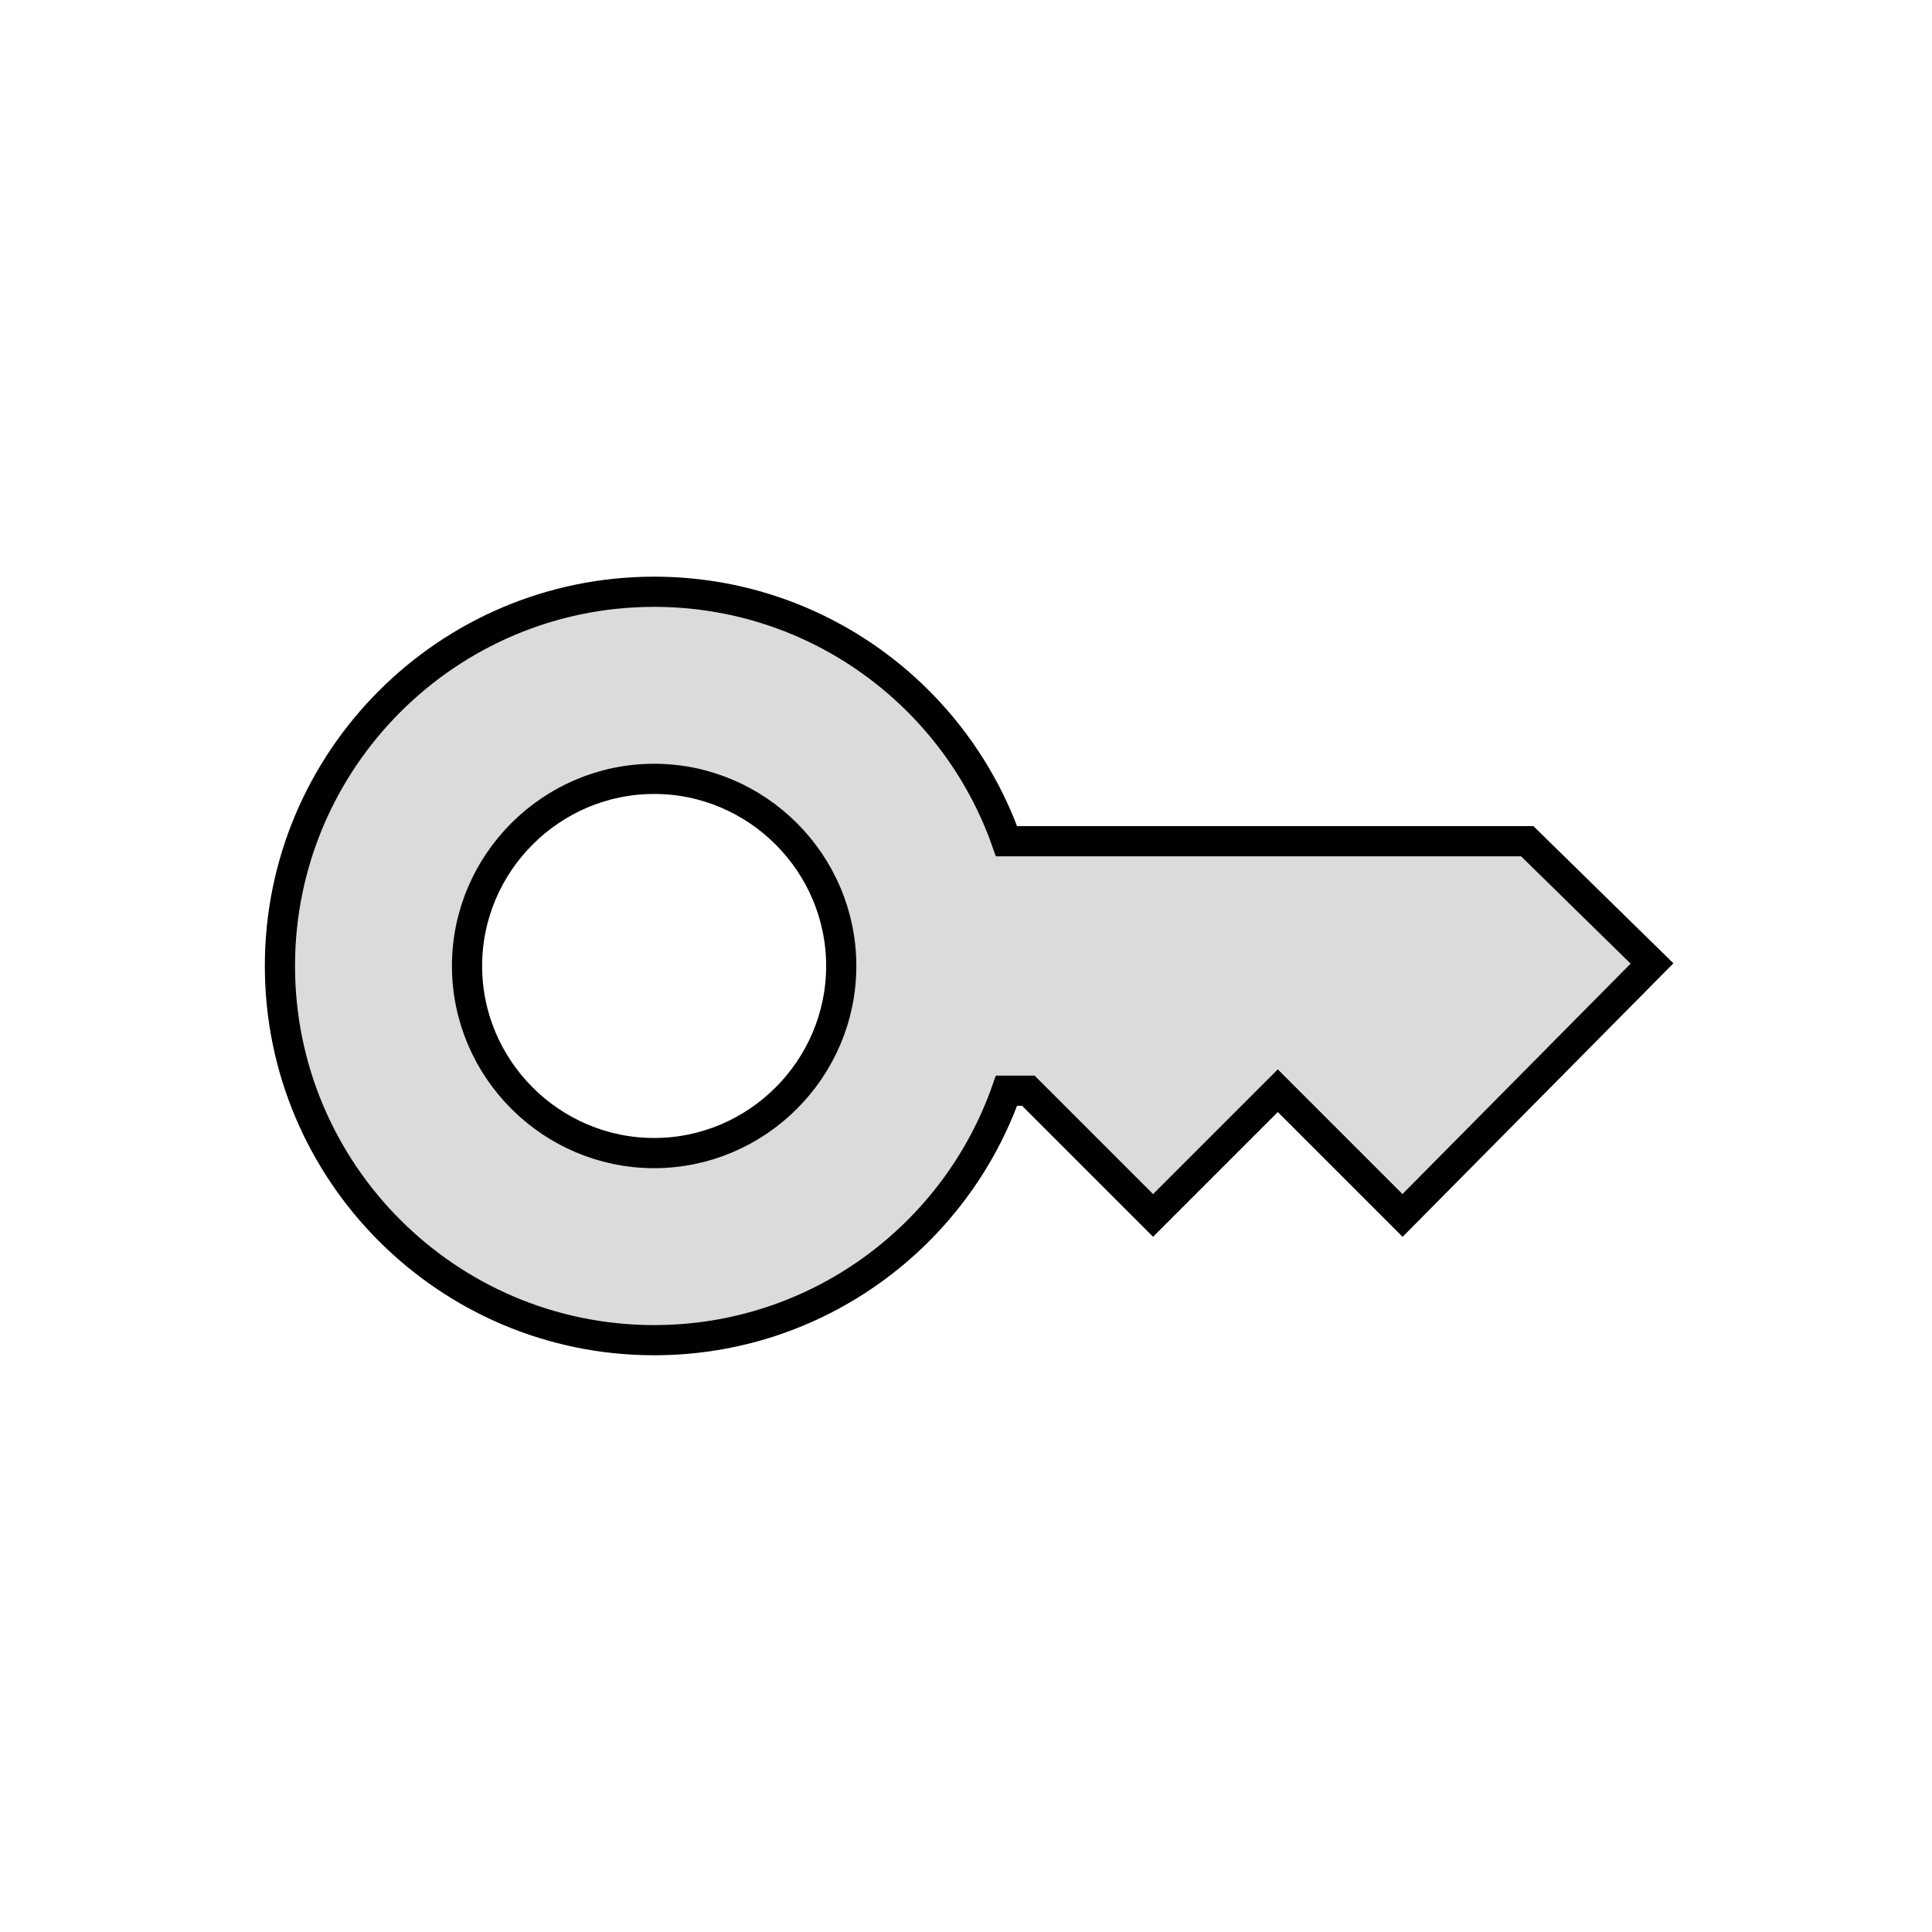<?xml version="1.0" encoding="UTF-8" standalone="no"?>
<svg
   xmlns:dc="http://purl.org/dc/elements/1.1/"
   xmlns:cc="http://creativecommons.org/ns#"
   xmlns:rdf="http://www.w3.org/1999/02/22-rdf-syntax-ns#"
   xmlns:svg="http://www.w3.org/2000/svg"
   xmlns="http://www.w3.org/2000/svg"
   xmlns:sodipodi="http://sodipodi.sourceforge.net/DTD/sodipodi-0.dtd"
   xmlns:inkscape="http://www.inkscape.org/namespaces/inkscape"
   height="128"
   viewBox="0 0 128 128"
   width="128"
   fill="#000000"
   version="1.1"
   id="svg6"
   sodipodi:docname="icon_vault.svg"
   inkscape:version="1.0.2 (e86c870879, 2021-01-15)">
  <defs
     id="defs10" />
  <sodipodi:namedview
     pagecolor="#ffffff"
     bordercolor="#666666"
     borderopacity="1"
     objecttolerance="10"
     gridtolerance="10"
     guidetolerance="10"
     inkscape:pageopacity="0"
     inkscape:pageshadow="2"
     inkscape:window-width="2560"
     inkscape:window-height="1003"
     id="namedview8"
     showgrid="false"
     inkscape:zoom="2.203125"
     inkscape:cx="-153.27679"
     inkscape:cy="17.337336"
     inkscape:window-x="1920"
     inkscape:window-y="0"
     inkscape:window-maximized="1"
     inkscape:current-layer="svg6"
     inkscape:document-rotation="0" />
  <path
     d="M -51.87,34.928 H 50.743 V 137.54 H -51.87 Z"
     fill="none"
     id="path831"
     style="stroke-width:4.276" />
  <g
     id="g855"
     style="fill:#dbdbdb;fill-opacity:1;stroke:#000000;stroke-opacity:1;stroke-width:0.484;stroke-miterlimit:4;stroke-dasharray:none"
     transform="matrix(4.132,0,0,4.132,14.414,14.414)">
    <path
       d="M 21,10 H 12.65 C 11.83,7.67 9.61,6 7,6 3.69,6 1,8.69 1,12 c 0,3.31 2.69,6 6,6 2.61,0 4.83,-1.67 5.65,-4 H 13 l 2,2 2,-2 2,2 4,-4.04 z M 7,15 C 5.35,15 4,13.65 4,12 4,10.35 5.35,9 7,9 c 1.65,0 3,1.35 3,3 0,1.65 -1.35,3 -3,3 z"
       id="path853"
       style="fill:#dbdbdb;fill-opacity:1;stroke:#000000;stroke-opacity:1;stroke-width:0.484;stroke-miterlimit:4;stroke-dasharray:none" />
  </g>
</svg>
